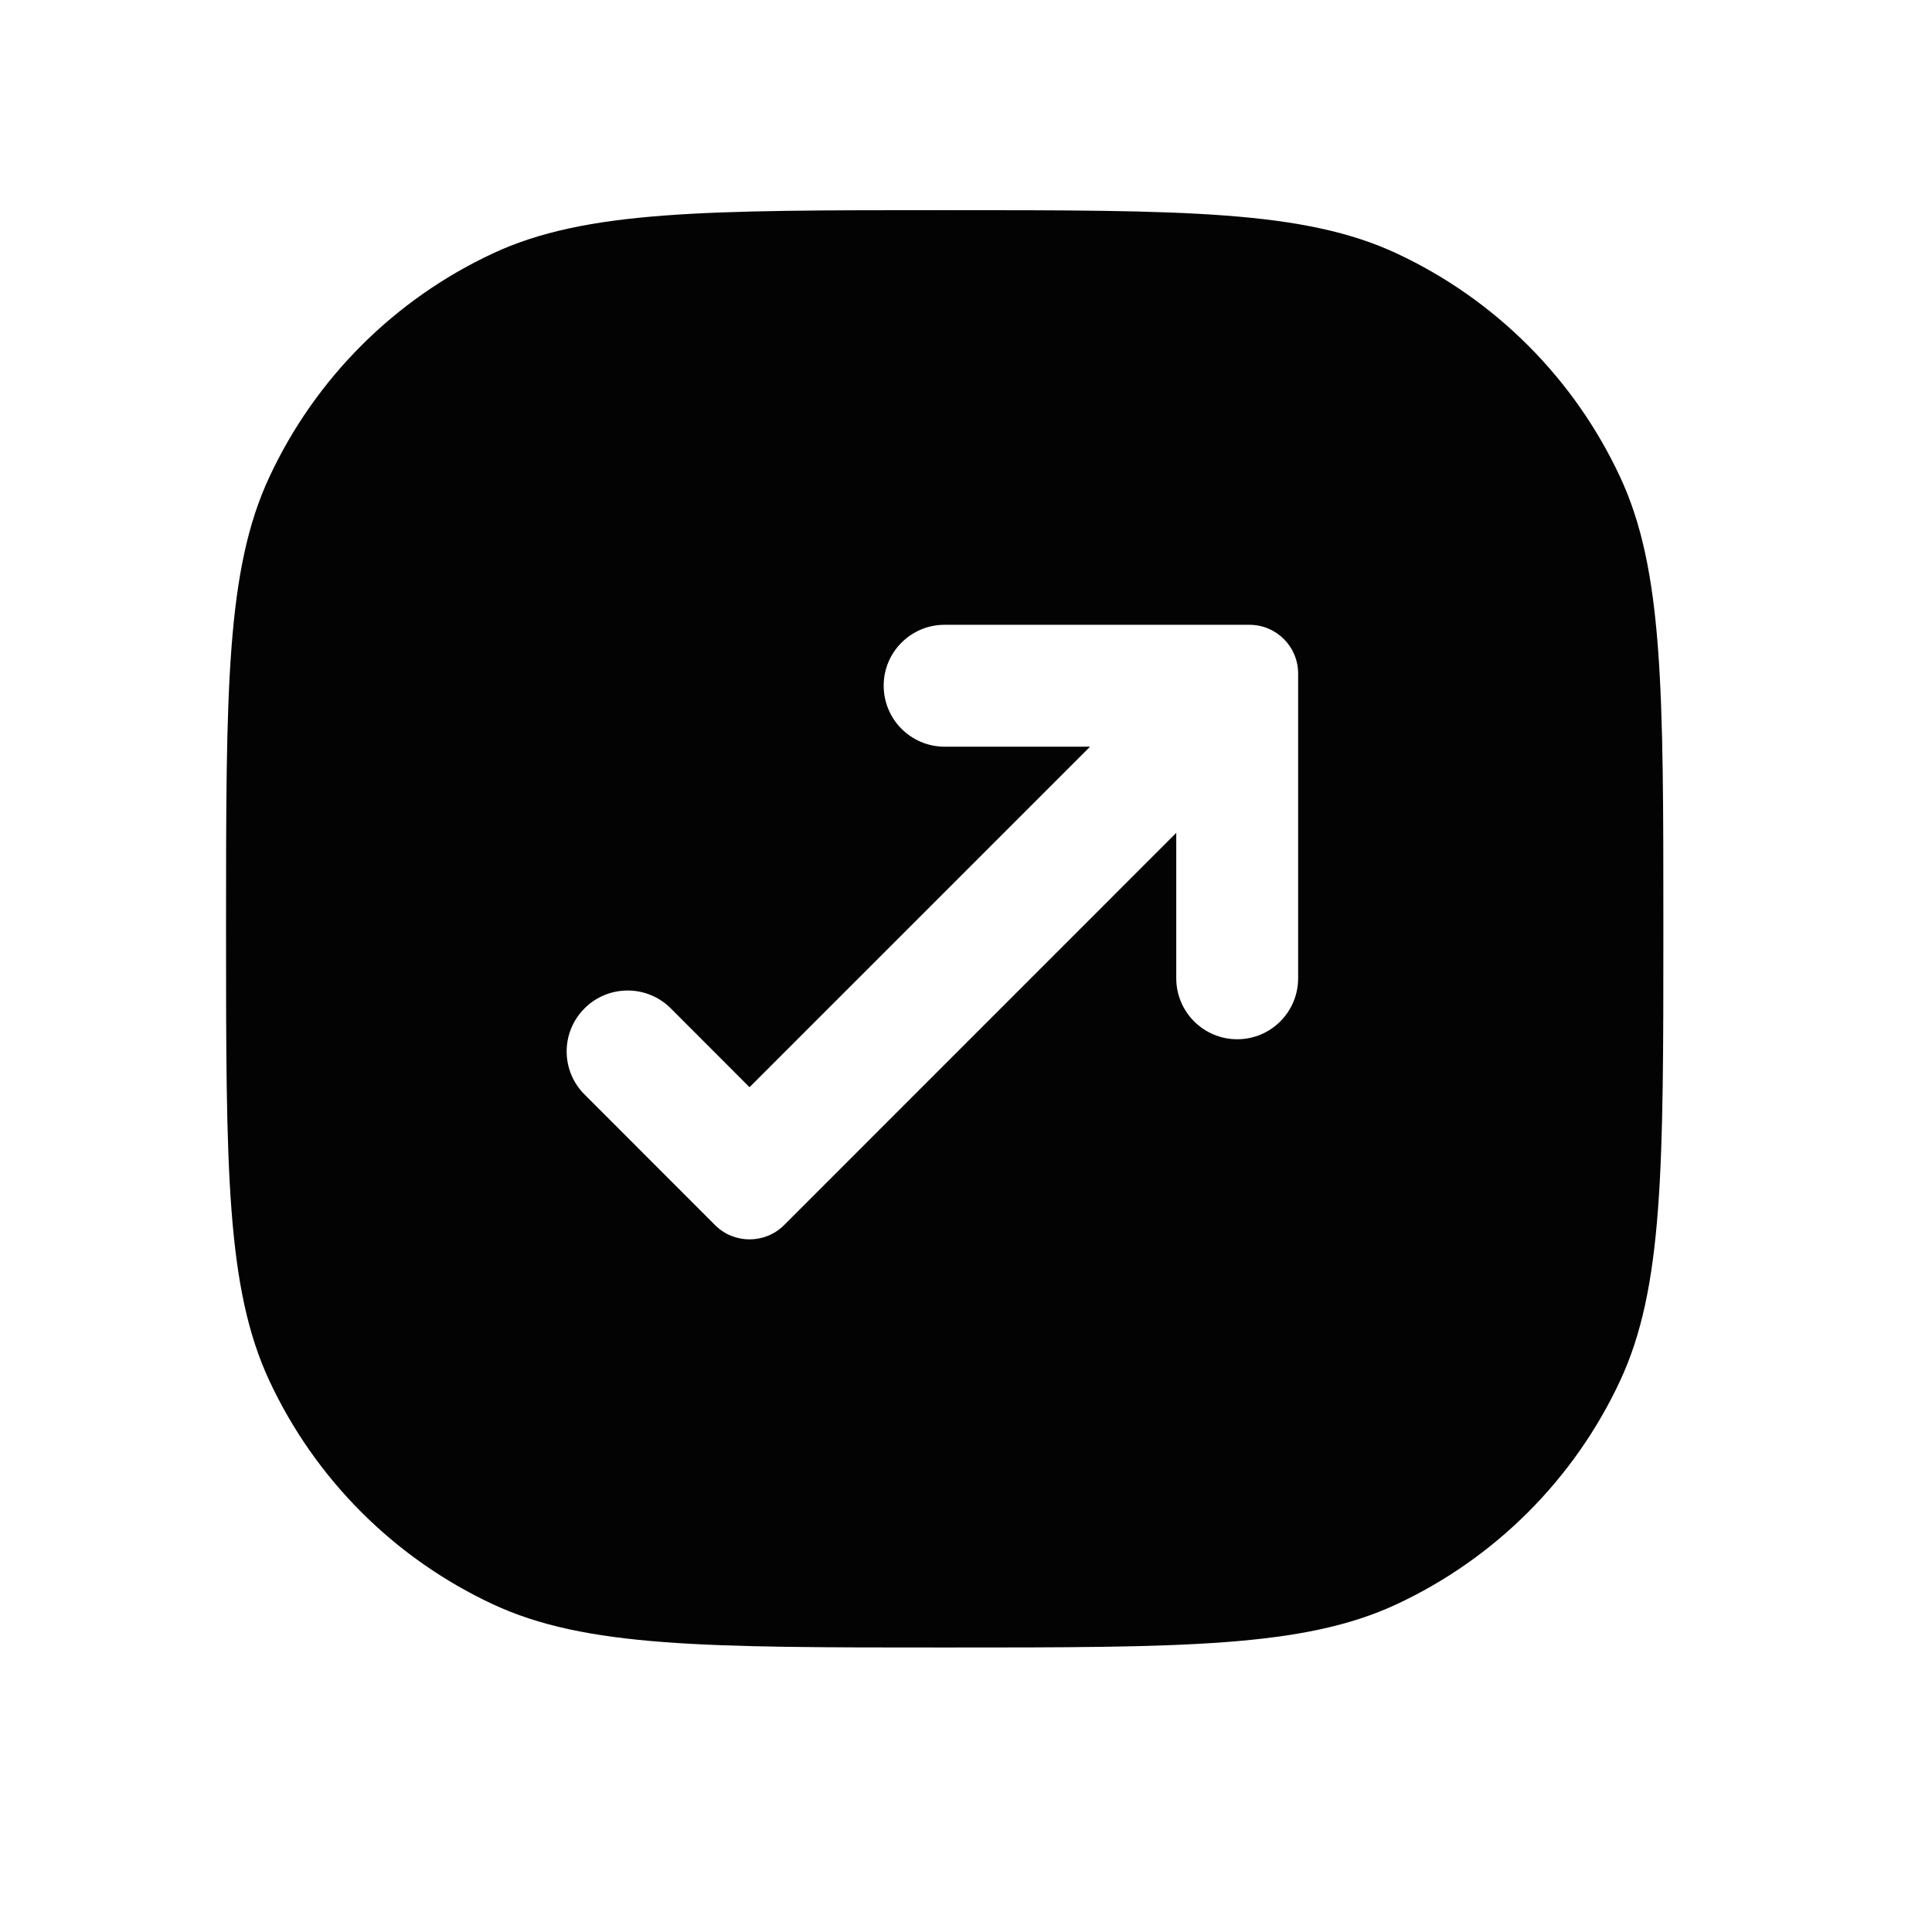 <svg width="23" height="23" viewBox="0 0 23 23" fill="none" xmlns="http://www.w3.org/2000/svg">
<path fill-rule="evenodd" clip-rule="evenodd" d="M3.207 5.678C2.691 6.783 2.691 8.208 2.691 11.057C2.691 13.907 2.691 15.332 3.207 16.438C3.753 17.609 4.695 18.551 5.867 19.098C6.972 19.613 8.397 19.613 11.247 19.613C14.097 19.613 15.522 19.613 16.627 19.098C17.799 18.551 18.741 17.609 19.287 16.438C19.802 15.332 19.802 13.907 19.802 11.057C19.802 8.208 19.802 6.783 19.287 5.678C18.741 4.506 17.799 3.564 16.627 3.017C15.522 2.502 14.097 2.502 11.247 2.502C8.397 2.502 6.972 2.502 5.867 3.017C4.695 3.564 3.753 4.506 3.207 5.678ZM11.245 7.438C10.845 7.438 10.52 7.762 10.52 8.163C10.52 8.564 10.845 8.889 11.245 8.889H12.977L8.923 12.943L7.985 12.004C7.702 11.721 7.242 11.721 6.959 12.004C6.675 12.288 6.675 12.747 6.959 13.03L8.513 14.585C8.739 14.811 9.107 14.811 9.334 14.585L14.003 9.915V11.646C14.003 12.047 14.328 12.372 14.729 12.372C15.13 12.372 15.454 12.047 15.454 11.646V8.018C15.454 7.697 15.194 7.438 14.874 7.438H11.245Z" fill="#030303"/>
</svg>
